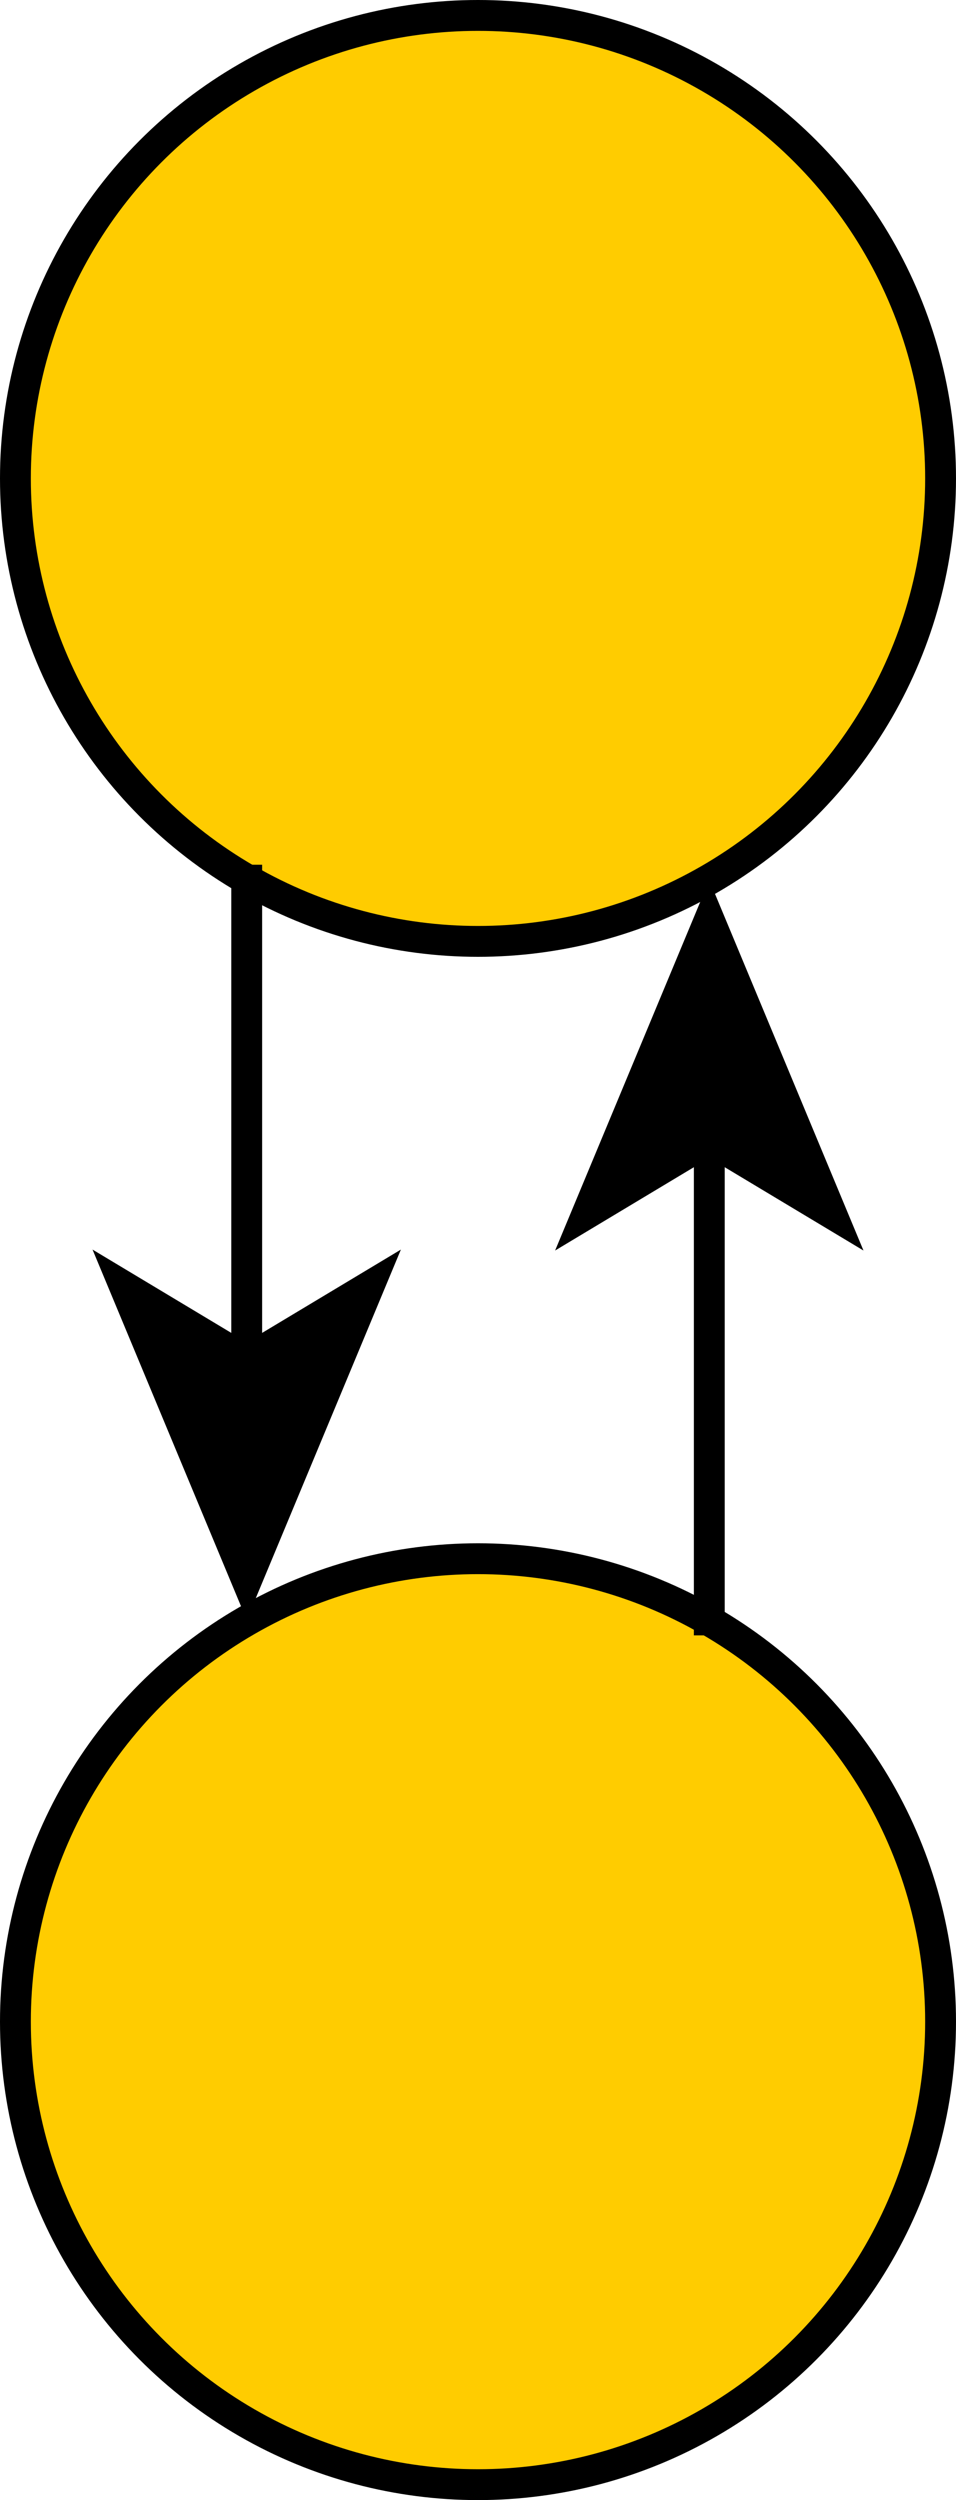 <?xml version="1.0" encoding="UTF-8" standalone="no"?>
<svg
   xmlns:dc="http://purl.org/dc/elements/1.1/"
   xmlns:cc="http://creativecommons.org/ns#"
   xmlns:rdf="http://www.w3.org/1999/02/22-rdf-syntax-ns#"
   xmlns:svg="http://www.w3.org/2000/svg"
   xmlns="http://www.w3.org/2000/svg"
   xmlns:sodipodi="http://sodipodi.sourceforge.net/DTD/sodipodi-0.dtd"
   xmlns:inkscape="http://www.inkscape.org/namespaces/inkscape"
   width="31"
   stroke-miterlimit="10"
   font-weight="normal"
   height="81"
   font-style="normal"
   font-size="12"
   id="svg2"
   version="1.1"
   inkscape:version="0.91 r13725"
   sodipodi:docname="pingpong.svg"
   style="font-style:normal;font-weight:normal;font-size:12px;font-family:Dialog;color-interpolation:auto;fill:#000000;fill-opacity:1;stroke:#000000;stroke-width:1;stroke-linecap:square;stroke-linejoin:miter;stroke-miterlimit:10;stroke-dasharray:none;stroke-dashoffset:0;stroke-opacity:1;color-rendering:auto;image-rendering:auto;shape-rendering:auto;text-rendering:auto">
  <sodipodi:namedview
     pagecolor="#ffffff"
     bordercolor="#666666"
     borderopacity="1"
     objecttolerance="10"
     gridtolerance="10"
     guidetolerance="10"
     inkscape:pageopacity="0"
     inkscape:pageshadow="2"
     inkscape:window-width="1920"
     inkscape:window-height="1161"
     id="namedview42"
     showgrid="false"
     fit-margin-top="0"
     fit-margin-left="0"
     fit-margin-right="0"
     fit-margin-bottom="0"
     inkscape:zoom="2.1454545"
     inkscape:cx="-42.063559"
     inkscape:cy="40.5"
     inkscape:window-x="0"
     inkscape:window-y="0"
     inkscape:window-maximized="1"
     inkscape:current-layer="svg2" />
  <!--Generated by ySVG 2.5-->
  <defs
     id="genericDefs">
    <defs
       id="defs1">
      <clipPath
         id="clipPath1"
         clipPathUnits="userSpaceOnUse">
        <path
           id="path9"
           d="M 0,0 60,0 60,110 0,110 0,0 Z"
           inkscape:connector-curvature="0" />
      </clipPath>
      <clipPath
         id="clipPath2"
         clipPathUnits="userSpaceOnUse">
        <path
           id="path12"
           d="M 0,-15 60,-15 60,95 0,95 0,-15 Z"
           inkscape:connector-curvature="0" />
      </clipPath>
    </defs>
  </defs>
  <circle
     r="15"
     clip-path="url(#clipPath2)"
     cx="30"
     cy="15"
     id="circle20"
     style="fill:#ffcc00;stroke:none;shape-rendering:geometricPrecision;text-rendering:geometricPrecision"
     transform="translate(-14.5,0.5)" />
  <circle
     r="15"
     clip-path="url(#clipPath2)"
     cx="30"
     cy="15"
     id="circle24"
     style="fill:none;stroke-linecap:butt;stroke-miterlimit:1.45;shape-rendering:geometricPrecision;text-rendering:geometricPrecision"
     transform="translate(-14.5,0.5)" />
  <circle
     r="15"
     clip-path="url(#clipPath2)"
     cx="30"
     cy="65"
     id="circle28"
     style="fill:#ffcc00;stroke:none;shape-rendering:geometricPrecision;text-rendering:geometricPrecision"
     transform="translate(-14.5,0.5)" />
  <circle
     r="15"
     clip-path="url(#clipPath2)"
     cx="30"
     cy="65"
     id="circle32"
     style="fill:none;stroke-linecap:butt;stroke-miterlimit:1.45;shape-rendering:geometricPrecision;text-rendering:geometricPrecision"
     transform="translate(-14.5,0.5)" />
  <path
     d="m 22.5,28.016 0,15.969"
     clip-path="url(#clipPath2)"
     id="path34"
     inkscape:connector-curvature="0"
     style="fill:none;stroke-linecap:butt;stroke-miterlimit:1.45;shape-rendering:geometricPrecision;text-rendering:geometricPrecision"
     transform="translate(-14.5,0.5)" />
  <path
     d="m 22.5,51.984 5,-12 -5,3 -5,-3 z"
     clip-path="url(#clipPath2)"
     id="path36"
     inkscape:connector-curvature="0"
     style="stroke:none;stroke-linecap:butt;stroke-miterlimit:1.45;shape-rendering:geometricPrecision;text-rendering:geometricPrecision"
     transform="translate(-14.5,0.5)" />
  <path
     d="m 37.5,51.984 0,-15.969"
     clip-path="url(#clipPath2)"
     id="path38"
     inkscape:connector-curvature="0"
     style="fill:none;stroke-linecap:butt;stroke-miterlimit:1.45;shape-rendering:geometricPrecision;text-rendering:geometricPrecision"
     transform="translate(-14.5,0.5)" />
  <path
     d="m 37.5,28.016 -5,12 5,-3 5,3 z"
     clip-path="url(#clipPath2)"
     id="path40"
     inkscape:connector-curvature="0"
     style="stroke:none;stroke-linecap:butt;stroke-miterlimit:1.45;shape-rendering:geometricPrecision;text-rendering:geometricPrecision"
     transform="translate(-14.5,0.5)" />
</svg>
